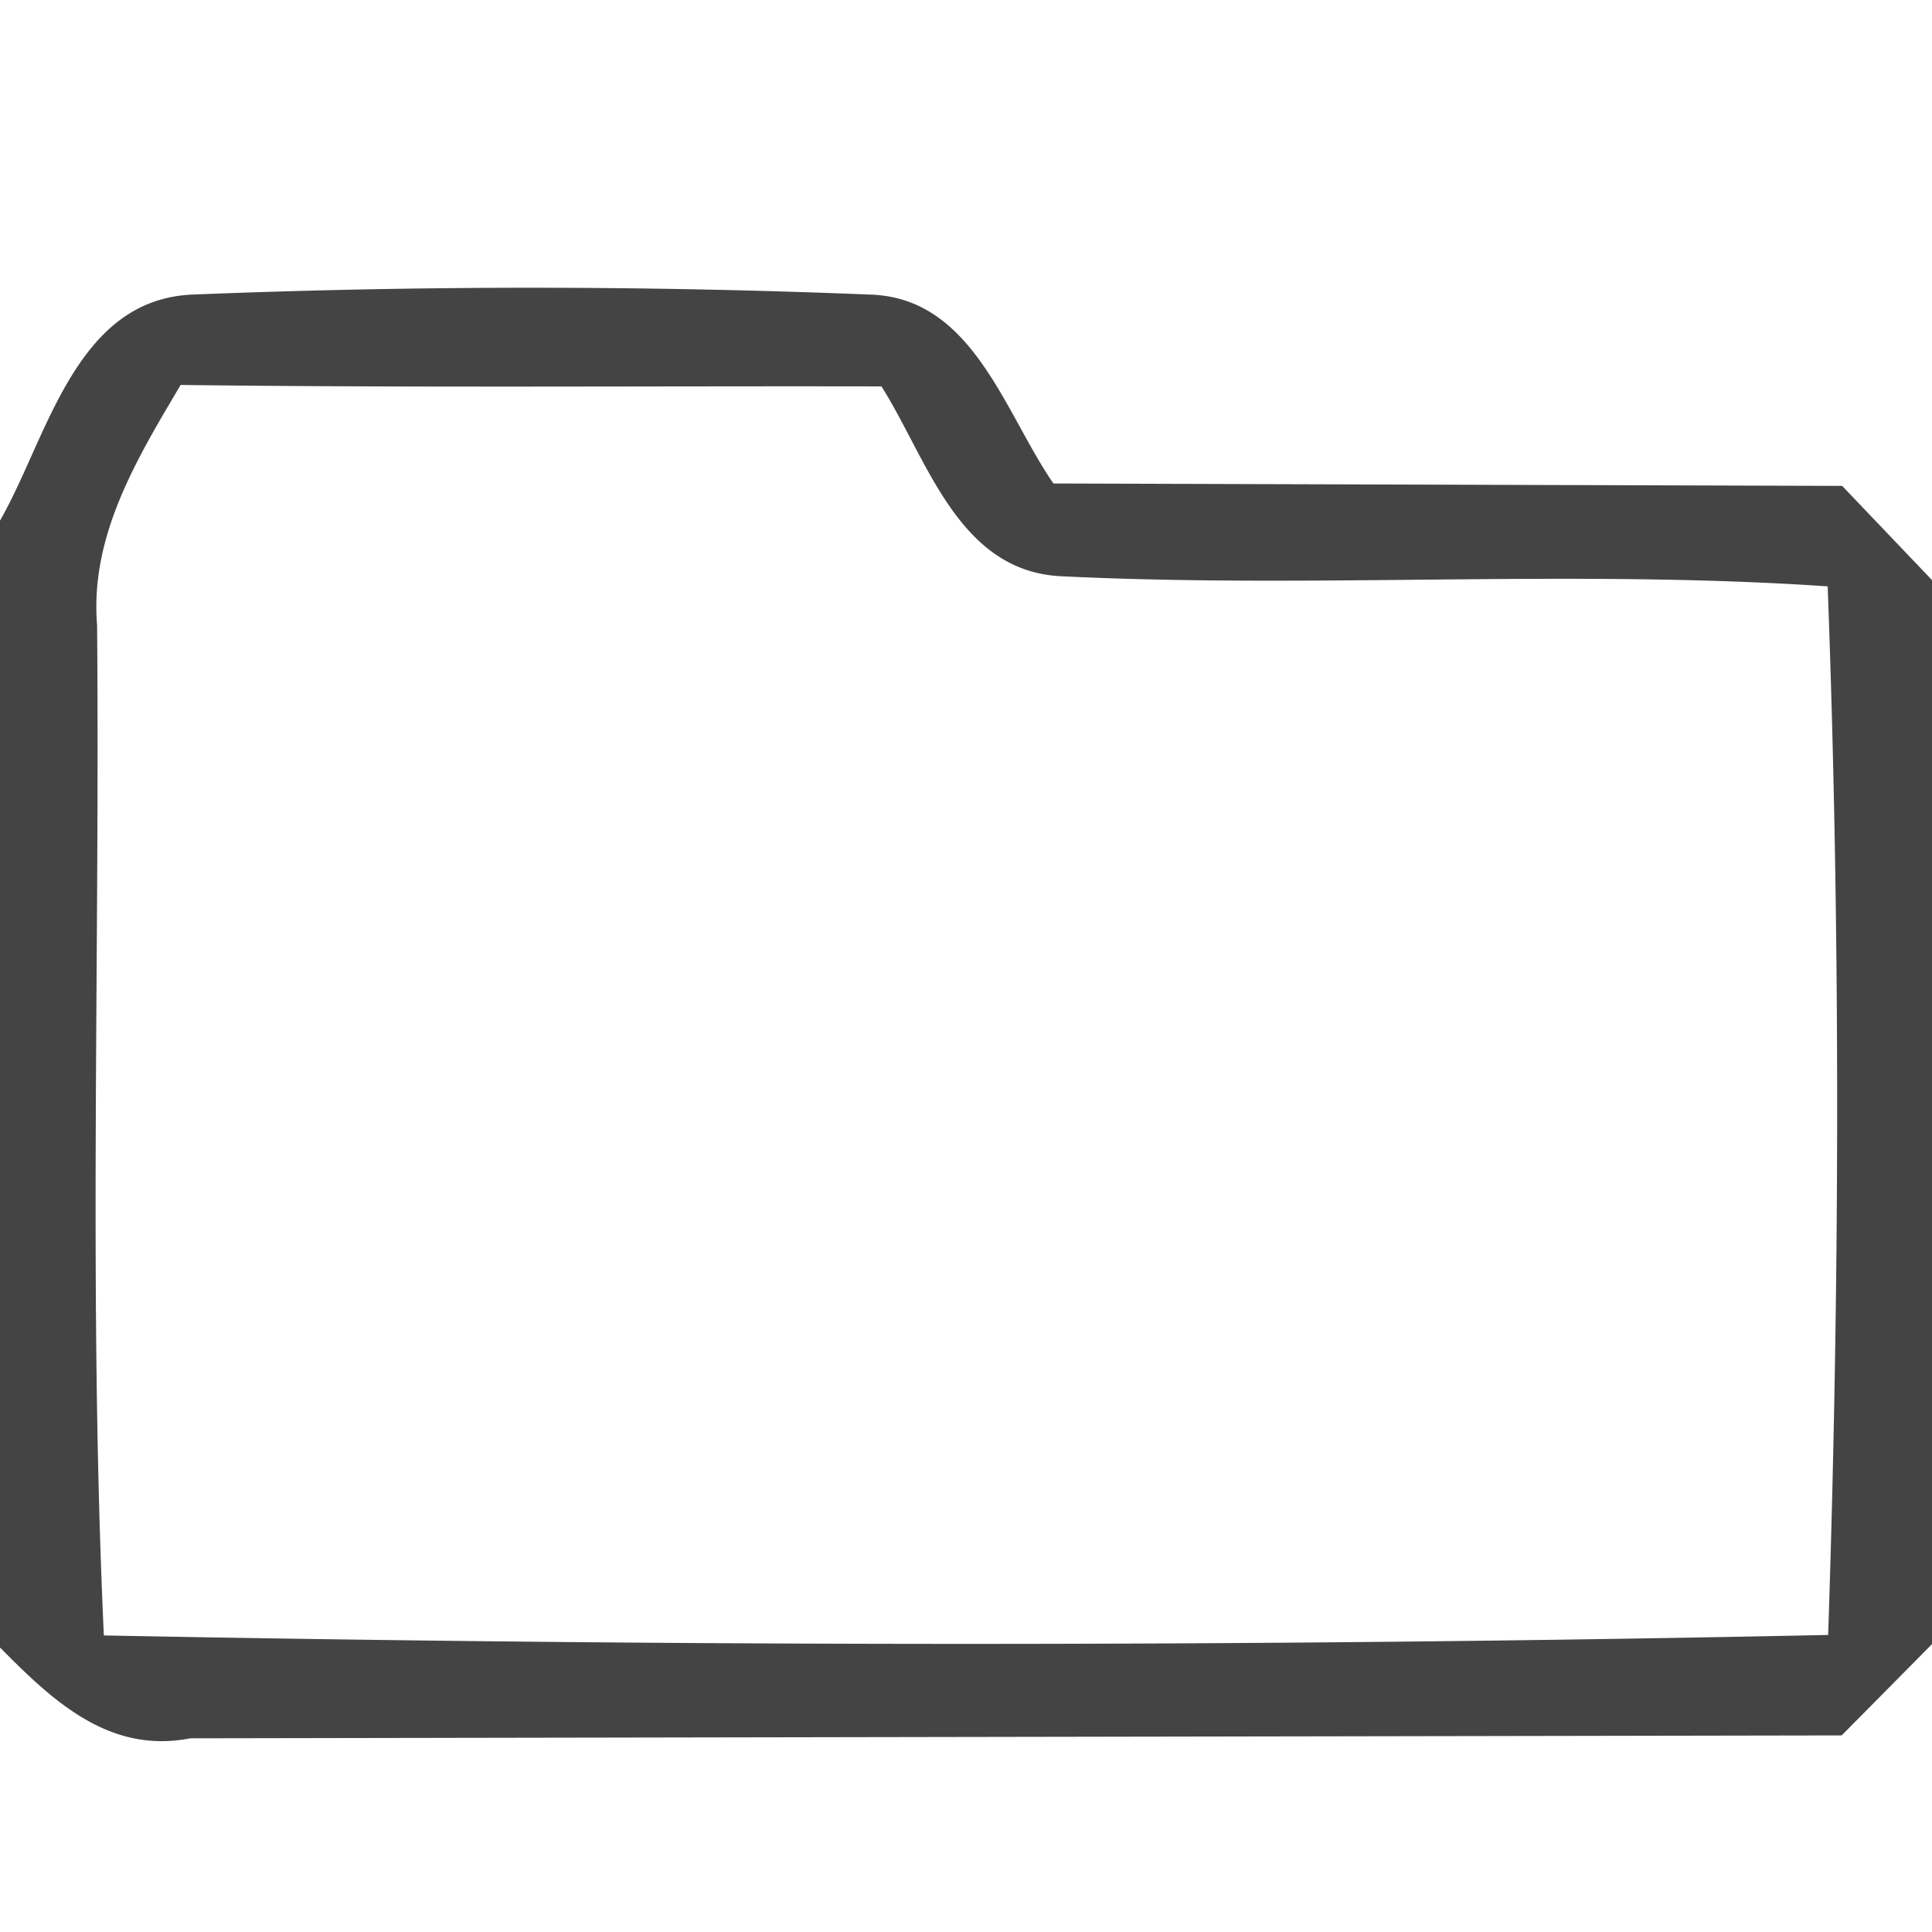<svg xmlns="http://www.w3.org/2000/svg" width="16" height="16" viewBox="0 0 40 40"><path fill="#444" d="M0 10.78C.98 9.07 1.55 6.22 3.96 6.1a173.97 173.97 0 0 1 14.08 0c2.11.08 2.76 2.45 3.77 3.91l16.33.05L40 12.01v22.03l-1.87 1.89-34.19.06c-1.69.33-2.86-.79-3.94-1.88V10.78m2.01 2.16c.06 6.97-.18 13.95.14 20.92 11.89.23 23.81.24 35.7-.01.24-7.23.26-14.48-.01-21.71-5.29-.36-10.59.05-15.88-.21-2.13-.11-2.76-2.43-3.71-3.93-4.84-.01-9.68.03-14.51-.03-.9 1.52-1.88 3.12-1.73 4.97z"/></svg>